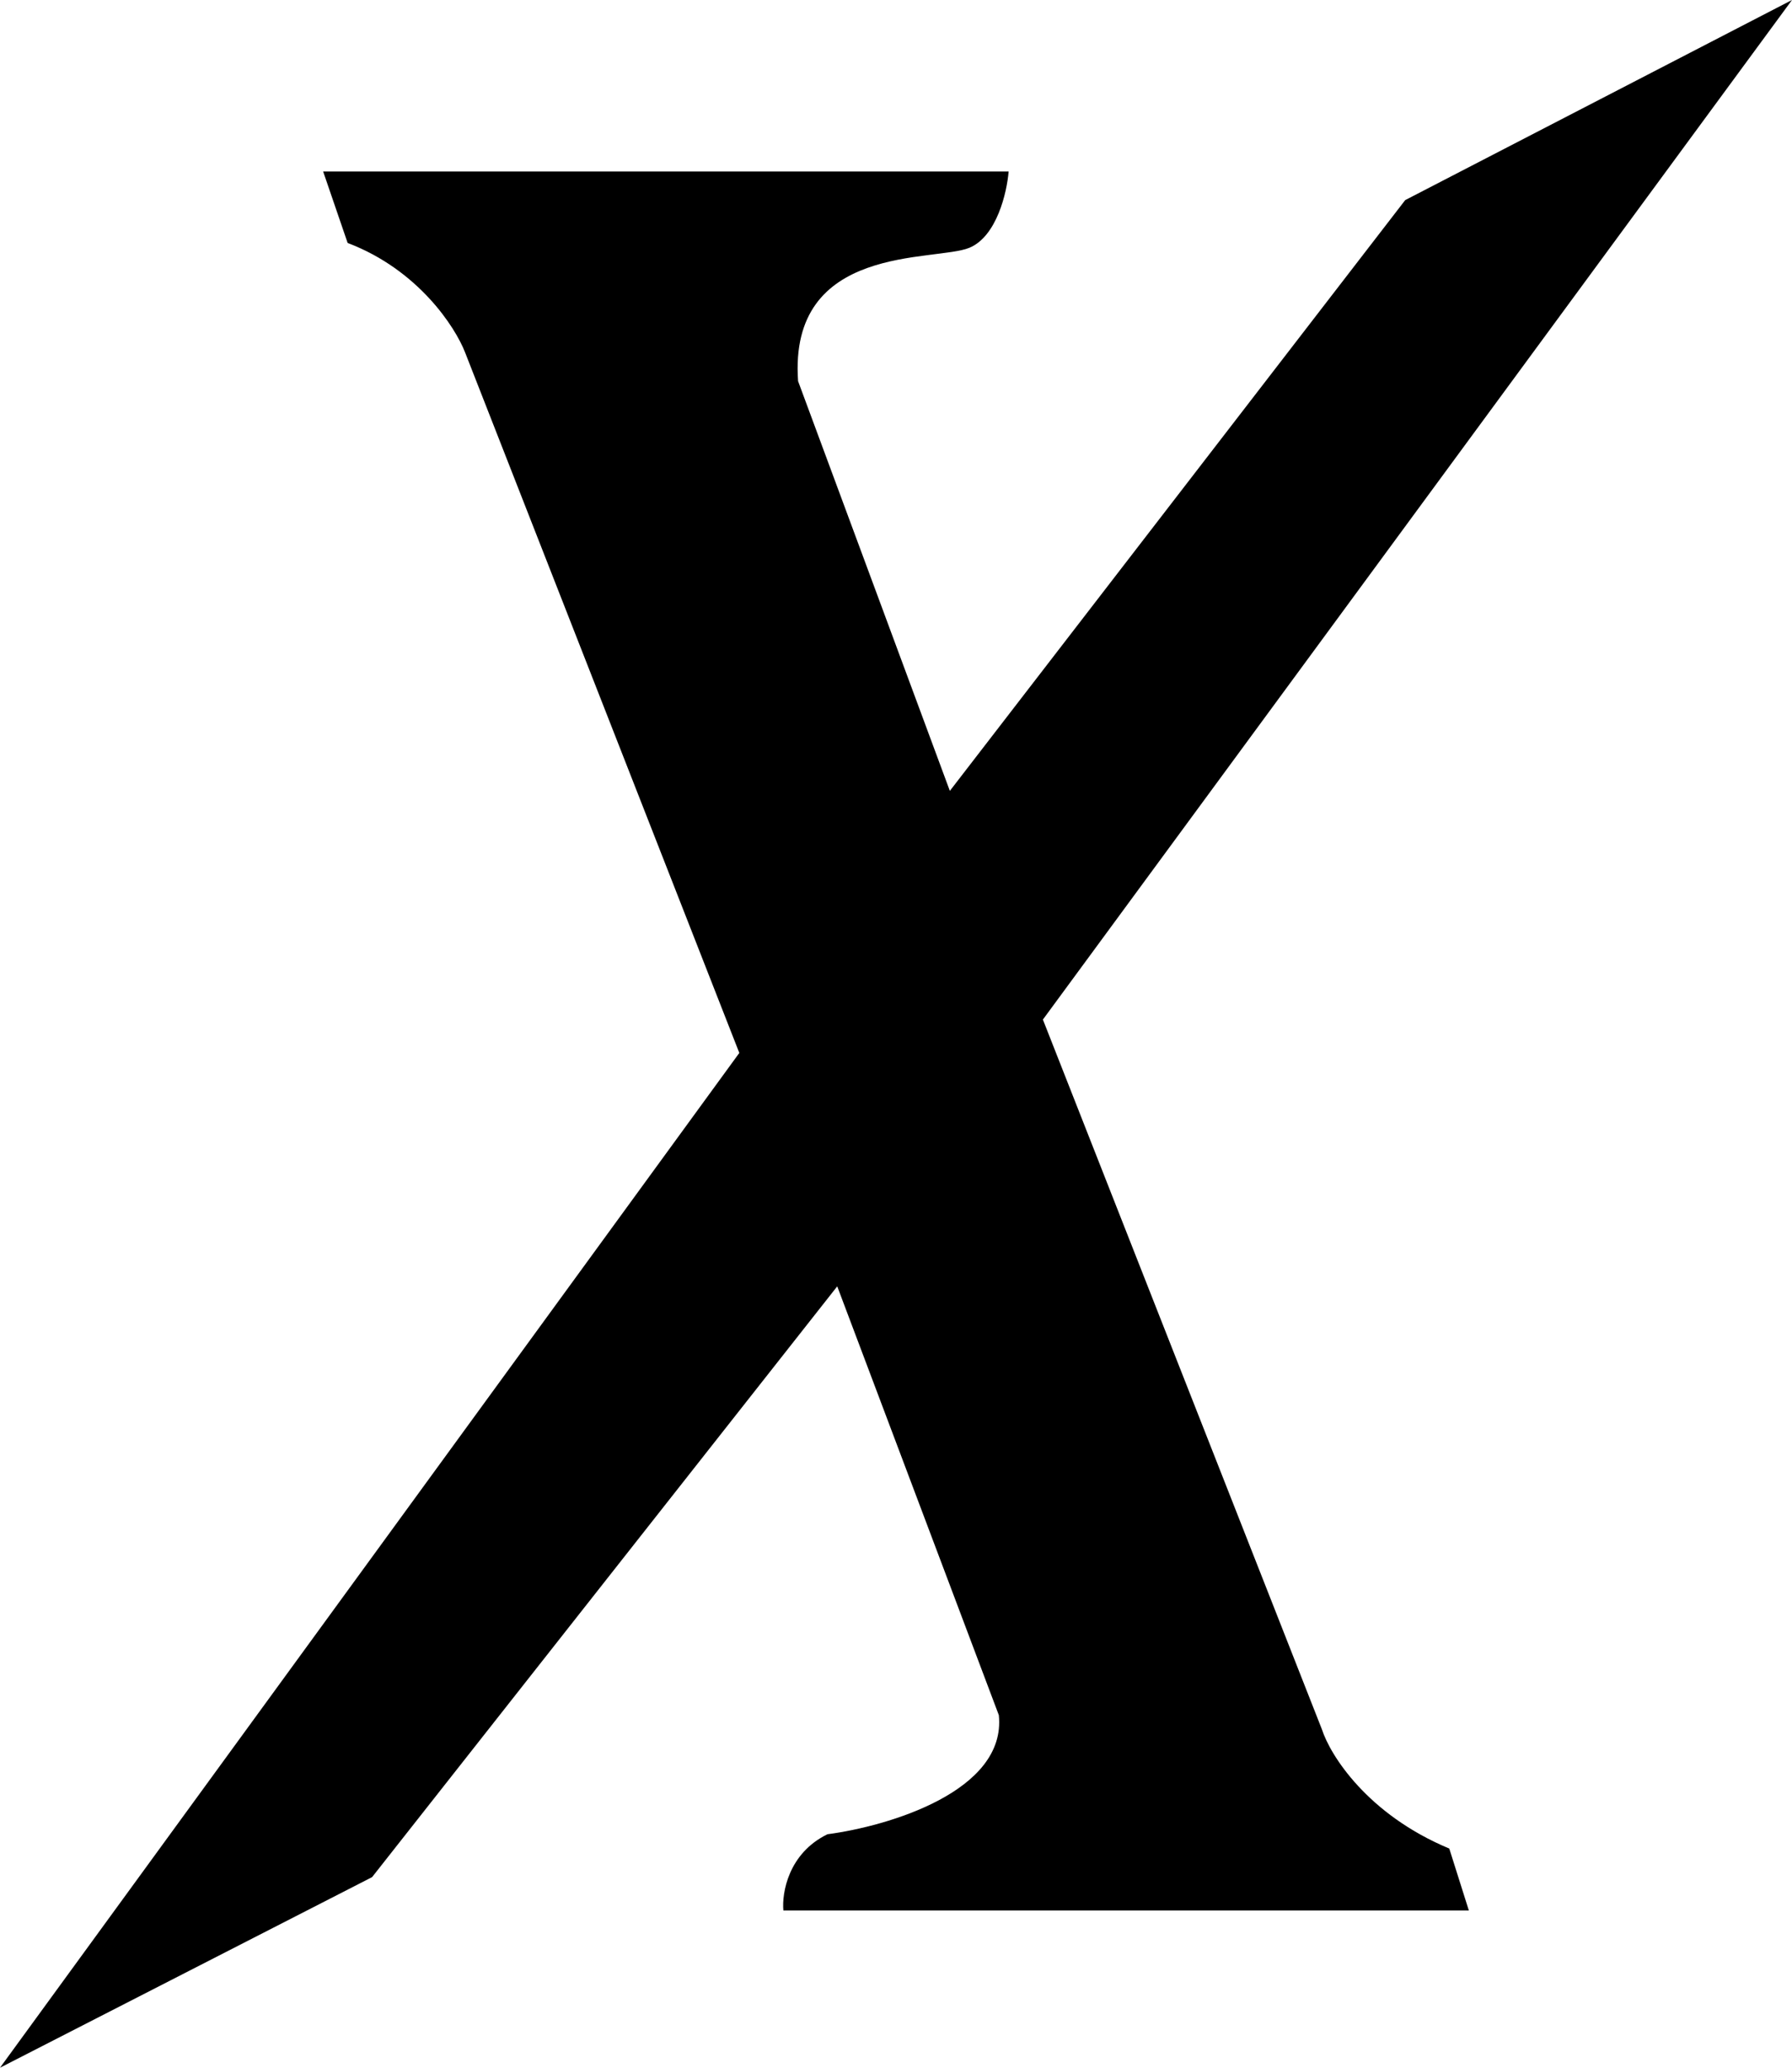 <svg width="39" height="45" viewBox="0 0 39 45" fill="none" xmlns="http://www.w3.org/2000/svg">
<path d="M21.098 5.392C21.695 5.143 21.915 4.182 21.951 3.733H7.033L7.566 5.288C9.1 5.869 9.91 7.12 10.123 7.673L16.09 22.915L0 45L8.098 40.852L18.221 27.995L21.738 37.327C21.908 38.986 19.322 39.746 18.008 39.919C17.156 40.334 17.014 41.198 17.049 41.578H31.967L31.541 40.23C29.751 39.484 28.948 38.191 28.77 37.638L22.697 22.189L39 0L30.582 4.355L20.672 17.212L17.369 8.295C17.156 5.288 20.352 5.703 21.098 5.392Z" fill="black"/>
</svg>
